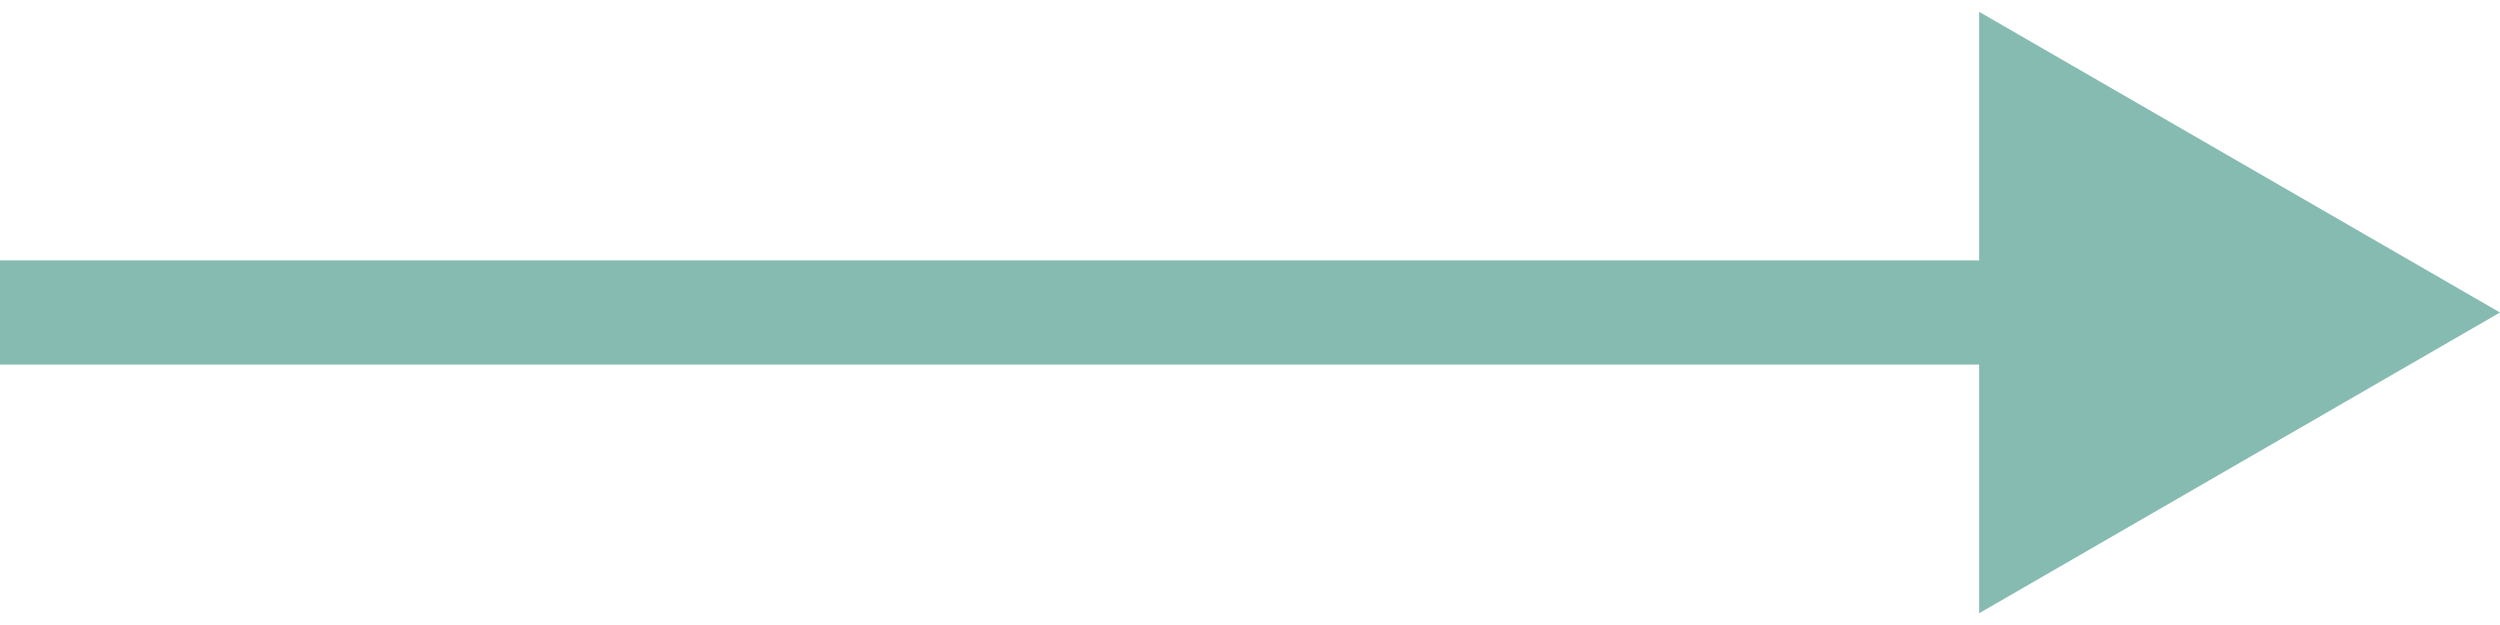 <svg width="48" height="12" viewBox="0 0 48 12" fill="none" xmlns="http://www.w3.org/2000/svg">
<path fill-rule="evenodd" clip-rule="evenodd" d="M38 0.227L48 6L38 11.774L38 7L-1.18432e-06 7L-8.34626e-07 5L38 5L38 0.227Z" fill="#85BBB1"/>
</svg>
